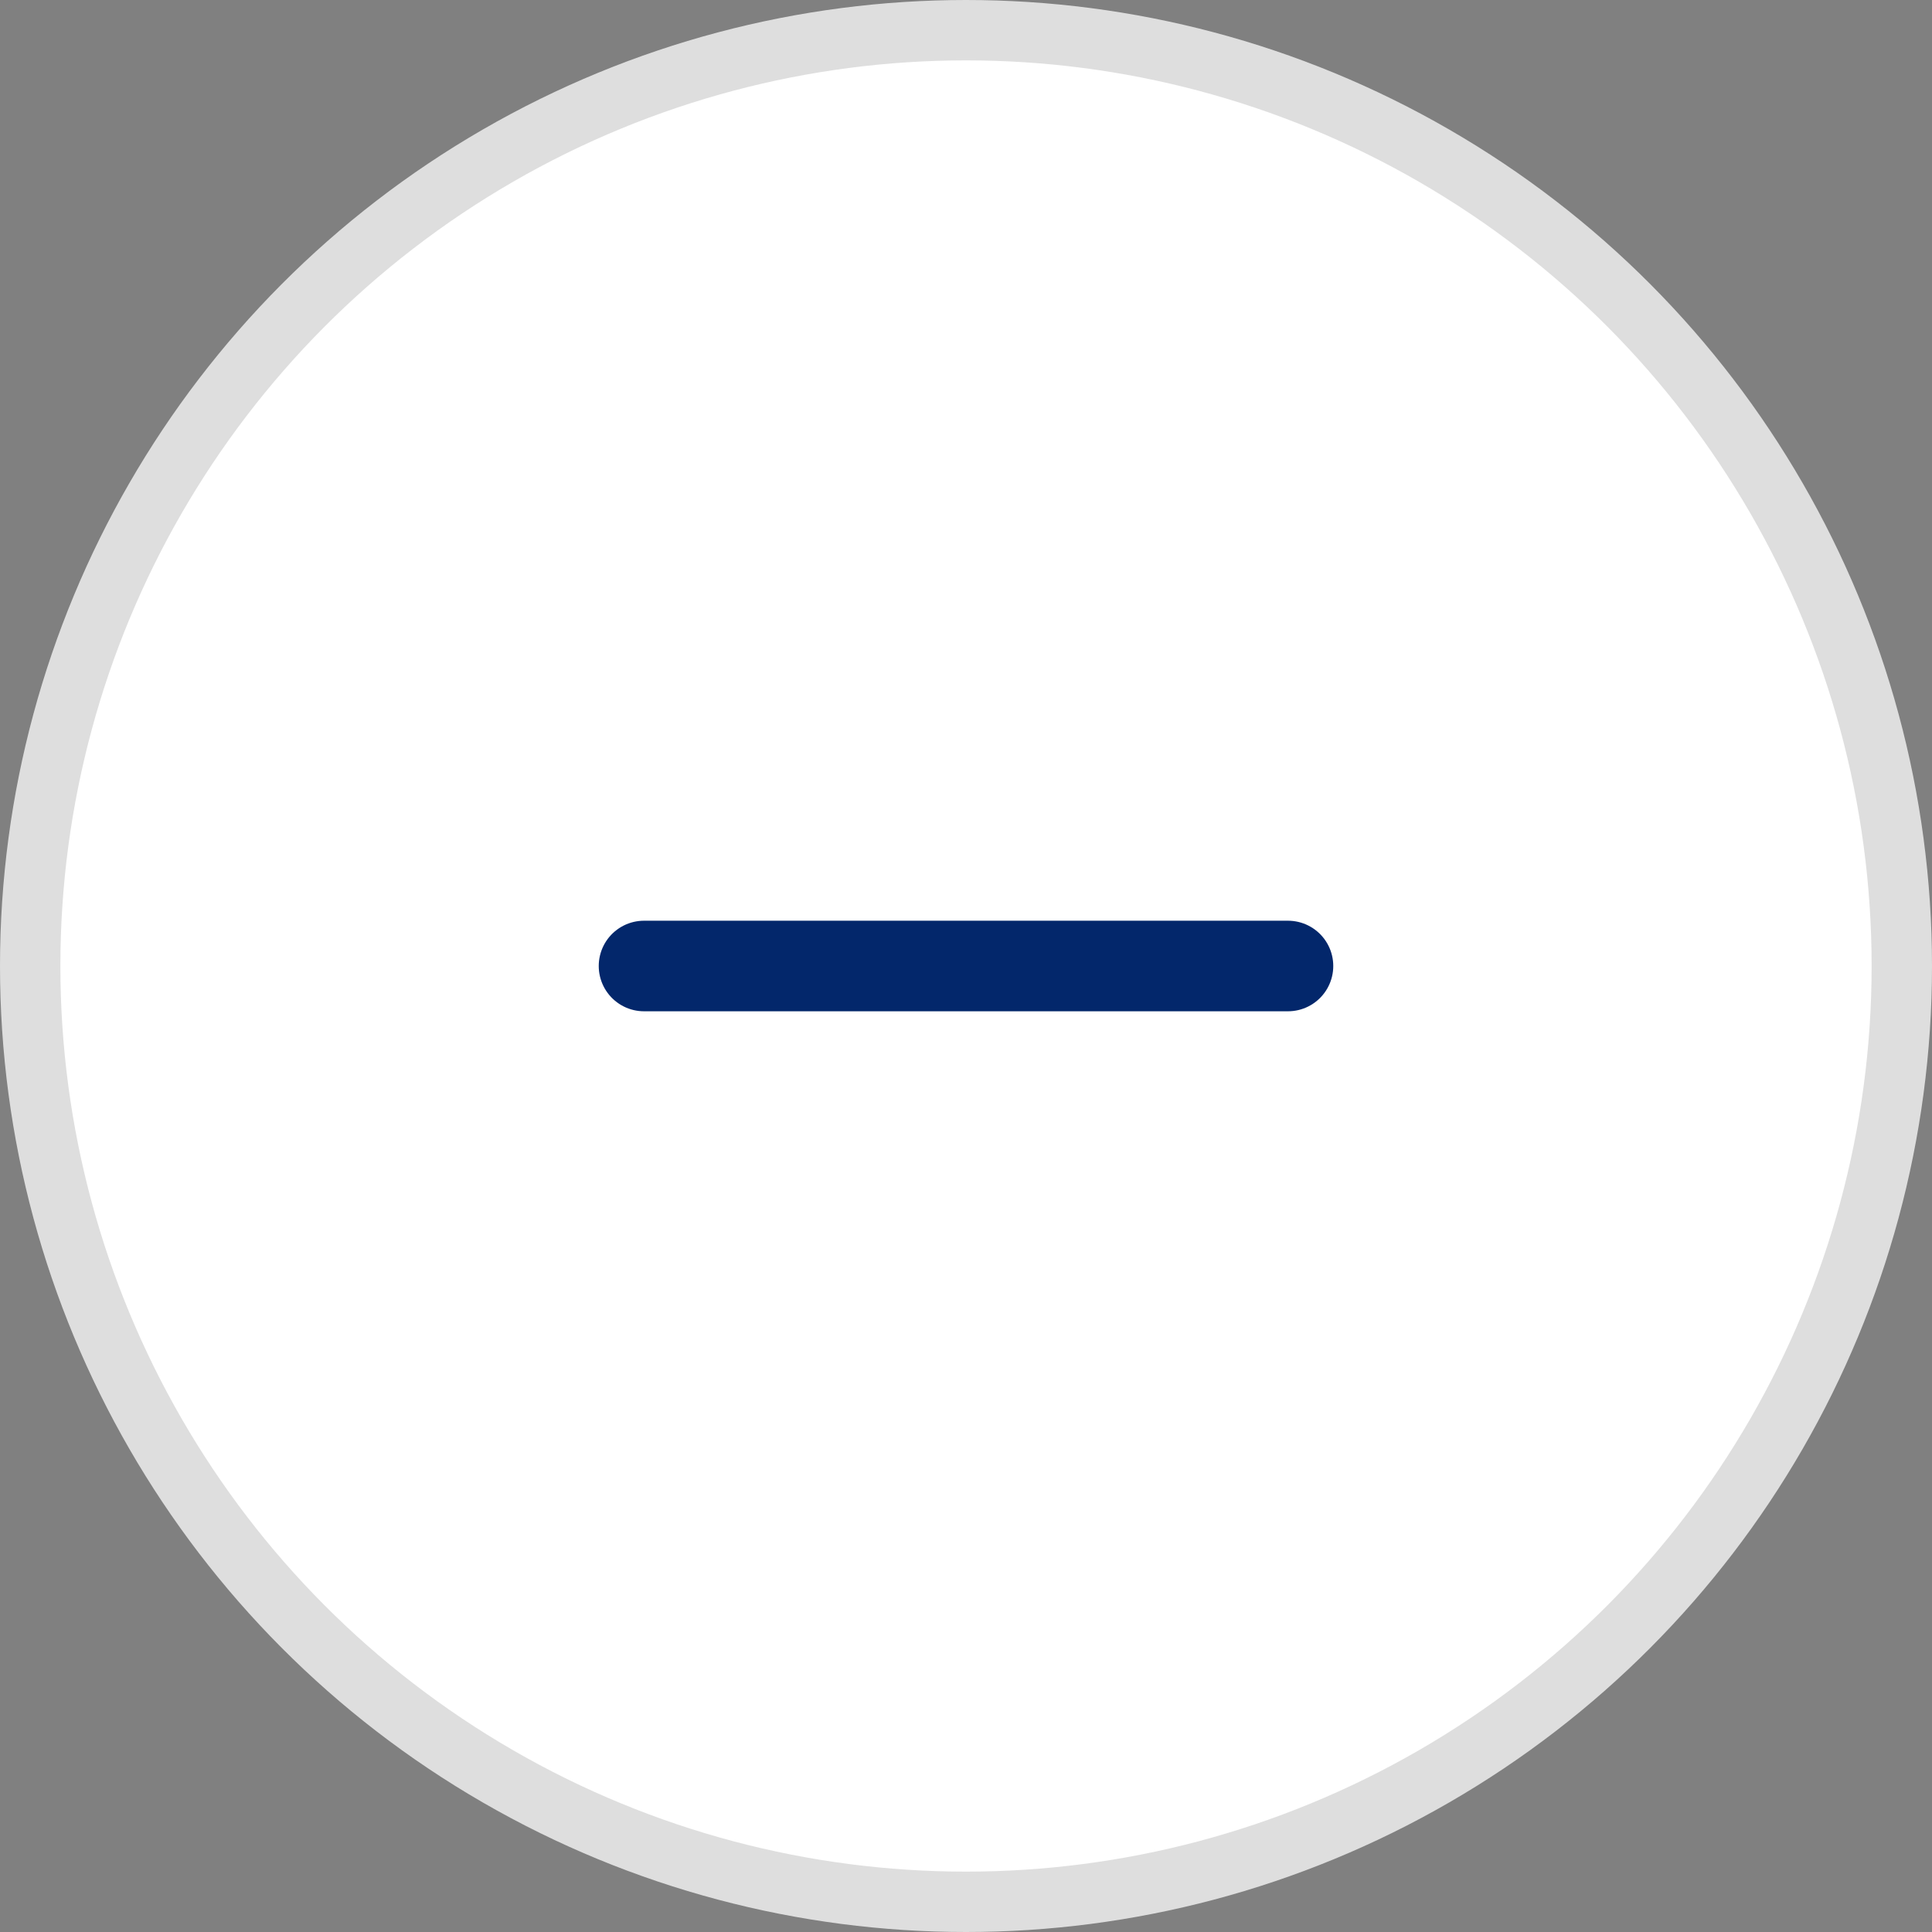<svg width="32" height="32" viewBox="0 0 32 32" fill="none" xmlns="http://www.w3.org/2000/svg">
<rect x="0" y="0" width="32" height="32" fill="#808080" stroke="none"/>
<circle cx="16" cy="16" r="15.5" fill="white" stroke="#DEDEDE"/>
<path d="M21.333 16L10.667 16" stroke="#03276B" stroke-width="1.5" stroke-linecap="round"/>
</svg>

